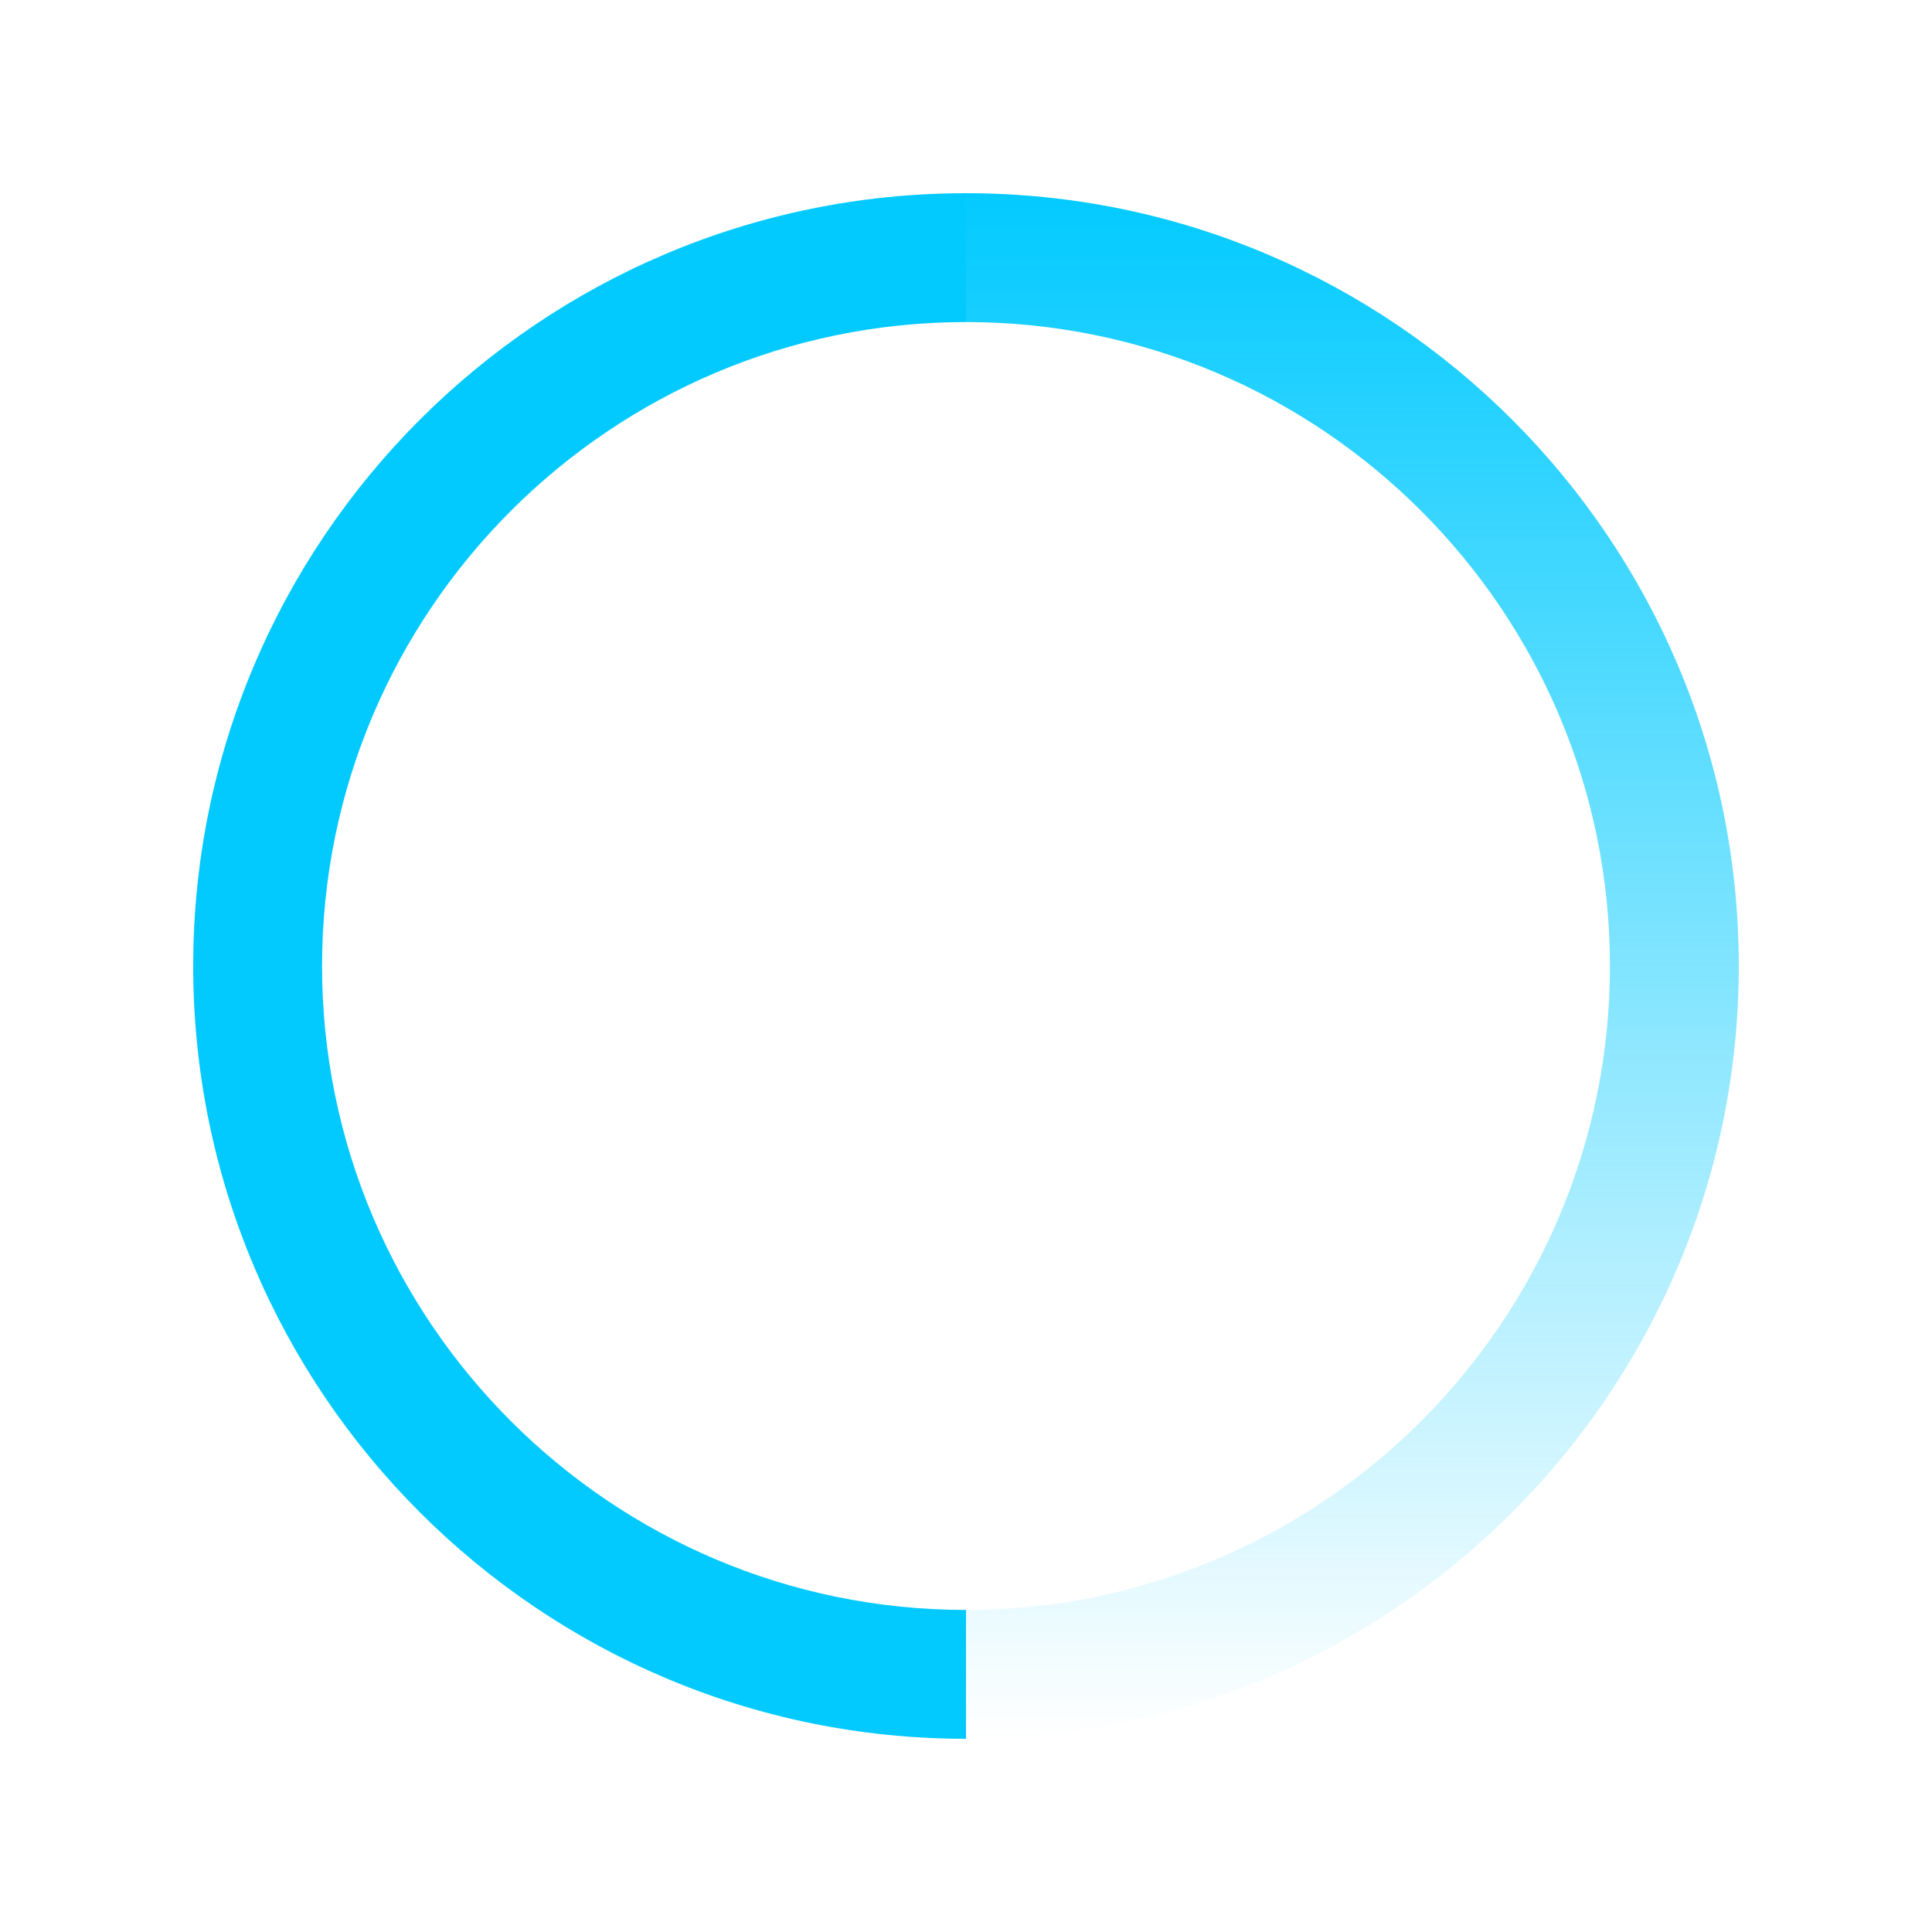 <?xml version="1.0" encoding="utf-8"?>
<!-- Generator: Adobe Illustrator 16.0.3, SVG Export Plug-In . SVG Version: 6.00 Build 0)  -->
<!DOCTYPE svg PUBLIC "-//W3C//DTD SVG 1.1//EN" "http://www.w3.org/Graphics/SVG/1.1/DTD/svg11.dtd">
<svg version="1.1" id="Layer_1" xmlns="http://www.w3.org/2000/svg" xmlns:xlink="http://www.w3.org/1999/xlink" x="0px"
     y="0px"
     width="40px" height="40px" viewBox="0 0 100 100" enable-background="new 0 0 100 100" xml:space="preserve">
<g id="Layer_2" display="none">
	<rect display="inline" fill="#0055FF" width="100" height="100"/>
</g>
    <g id="Layer_3" display="none">
	<g display="inline">
		<g>
			<path fill="#FFFFFF" d="M47,84.17C47,90.7,41.7,96,35.17,96H16.83C10.3,96,5,90.7,5,84.17V17.83C5,11.3,10.3,6,16.83,6h18.34
				C41.7,6,47,11.3,47,17.83V84.17z M41,17.55c0-3.07-2.49-5.55-5.55-5.55h-17.9C14.49,12,12,14.49,12,17.55v65.9
				C12,86.52,14.49,89,17.55,89h17.9c3.07,0,5.55-2.49,5.55-5.55V17.55z"/>
		</g>
        <g>
			<path fill="#FFFFFF" d="M96,36.17C96,42.7,90.7,48,84.17,48H65.83C59.3,48,54,42.7,54,36.17V17.83C54,11.3,59.3,6,65.83,6h18.34
				C90.7,6,96,11.3,96,17.83V36.17z M89,17.55c0-3.07-2.49-5.55-5.55-5.55h-17.9C62.49,12,60,14.49,60,17.55v17.9
				c0,3.07,2.49,5.55,5.55,5.55h17.9C86.52,41,89,38.51,89,35.45V17.55z"/>
		</g>
        <g>
			<path fill="#FFFFFF" d="M96,84.17C96,90.7,90.7,96,84.17,96H65.83C59.3,96,54,90.7,54,84.17V65.83C54,59.3,59.3,54,65.83,54
				h18.34C90.7,54,96,59.3,96,65.83V84.17z M89,65.55C89,62.48,86.51,60,83.45,60h-17.9C62.49,60,60,62.49,60,65.55v17.9
				C60,86.52,62.49,89,65.55,89h17.9C86.52,89,89,86.51,89,83.45V65.55z"/>
		</g>
	</g>
</g>
    <g id="Layer_1_1_" display="none">
	<g display="inline">
		<path fill="#FFFFFF" d="M32.88,83.29C27.53,83.29,22,79.22,22,70.141V29.97c0-9.08,5.53-13.14,10.88-13.14
			c2.7,0,5.57,0.92,8.43,2.74l29.81,18.85c4.63,2.95,7.3,7.19,7.3,11.65c0,4.45-2.65,8.69-7.27,11.64L41.3,80.55
			C38.45,82.359,35.58,83.29,32.88,83.29z M33.24,23.1c-4.04,0-4.24,4.8-4.24,6.86v40.181C29,72.2,29.2,77,33.24,77
			c1.46,0,3.07-0.609,4.88-1.76l29.739-18.86c2.811-1.79,4.341-4.04,4.341-6.34s-1.57-4.55-4.39-6.34L38.13,24.87
			C36.32,23.71,34.71,23.1,33.24,23.1z"/>
	</g>
</g>
    <path fill="#02CAFF" d="M16.67,50c0-18.38,14.95-33.33,33.33-33.33V10c-22.06,0-40,17.94-40,40c0,22.061,17.94,40,40,40v-6.67
	C31.62,83.33,16.67,68.38,16.67,50z"/>
    <g>
	<g>
		<defs>
			<path id="SVGID_1_" d="M50,10v6.67c18.38,0,33.33,14.95,33.33,33.33S68.38,83.33,50,83.33V90c22.061,0,40-17.939,40-40
				C90,27.94,72.061,10,50,10z"/>
		</defs>
        <linearGradient id="SVGID_2_" gradientUnits="userSpaceOnUse" x1="70" y1="90" x2="70" y2="10.001">
			<stop offset="0" style="stop-color:#02CAFF;stop-opacity:0"/>
            <stop offset="1" style="stop-color:#02CAFF"/>
		</linearGradient>
        <use xlink:href="#SVGID_1_" overflow="visible" fill="url(#SVGID_2_)"/>
        <clipPath id="SVGID_3_">
			<use xlink:href="#SVGID_1_" overflow="visible"/>
		</clipPath>
	</g>
</g>
</svg>
